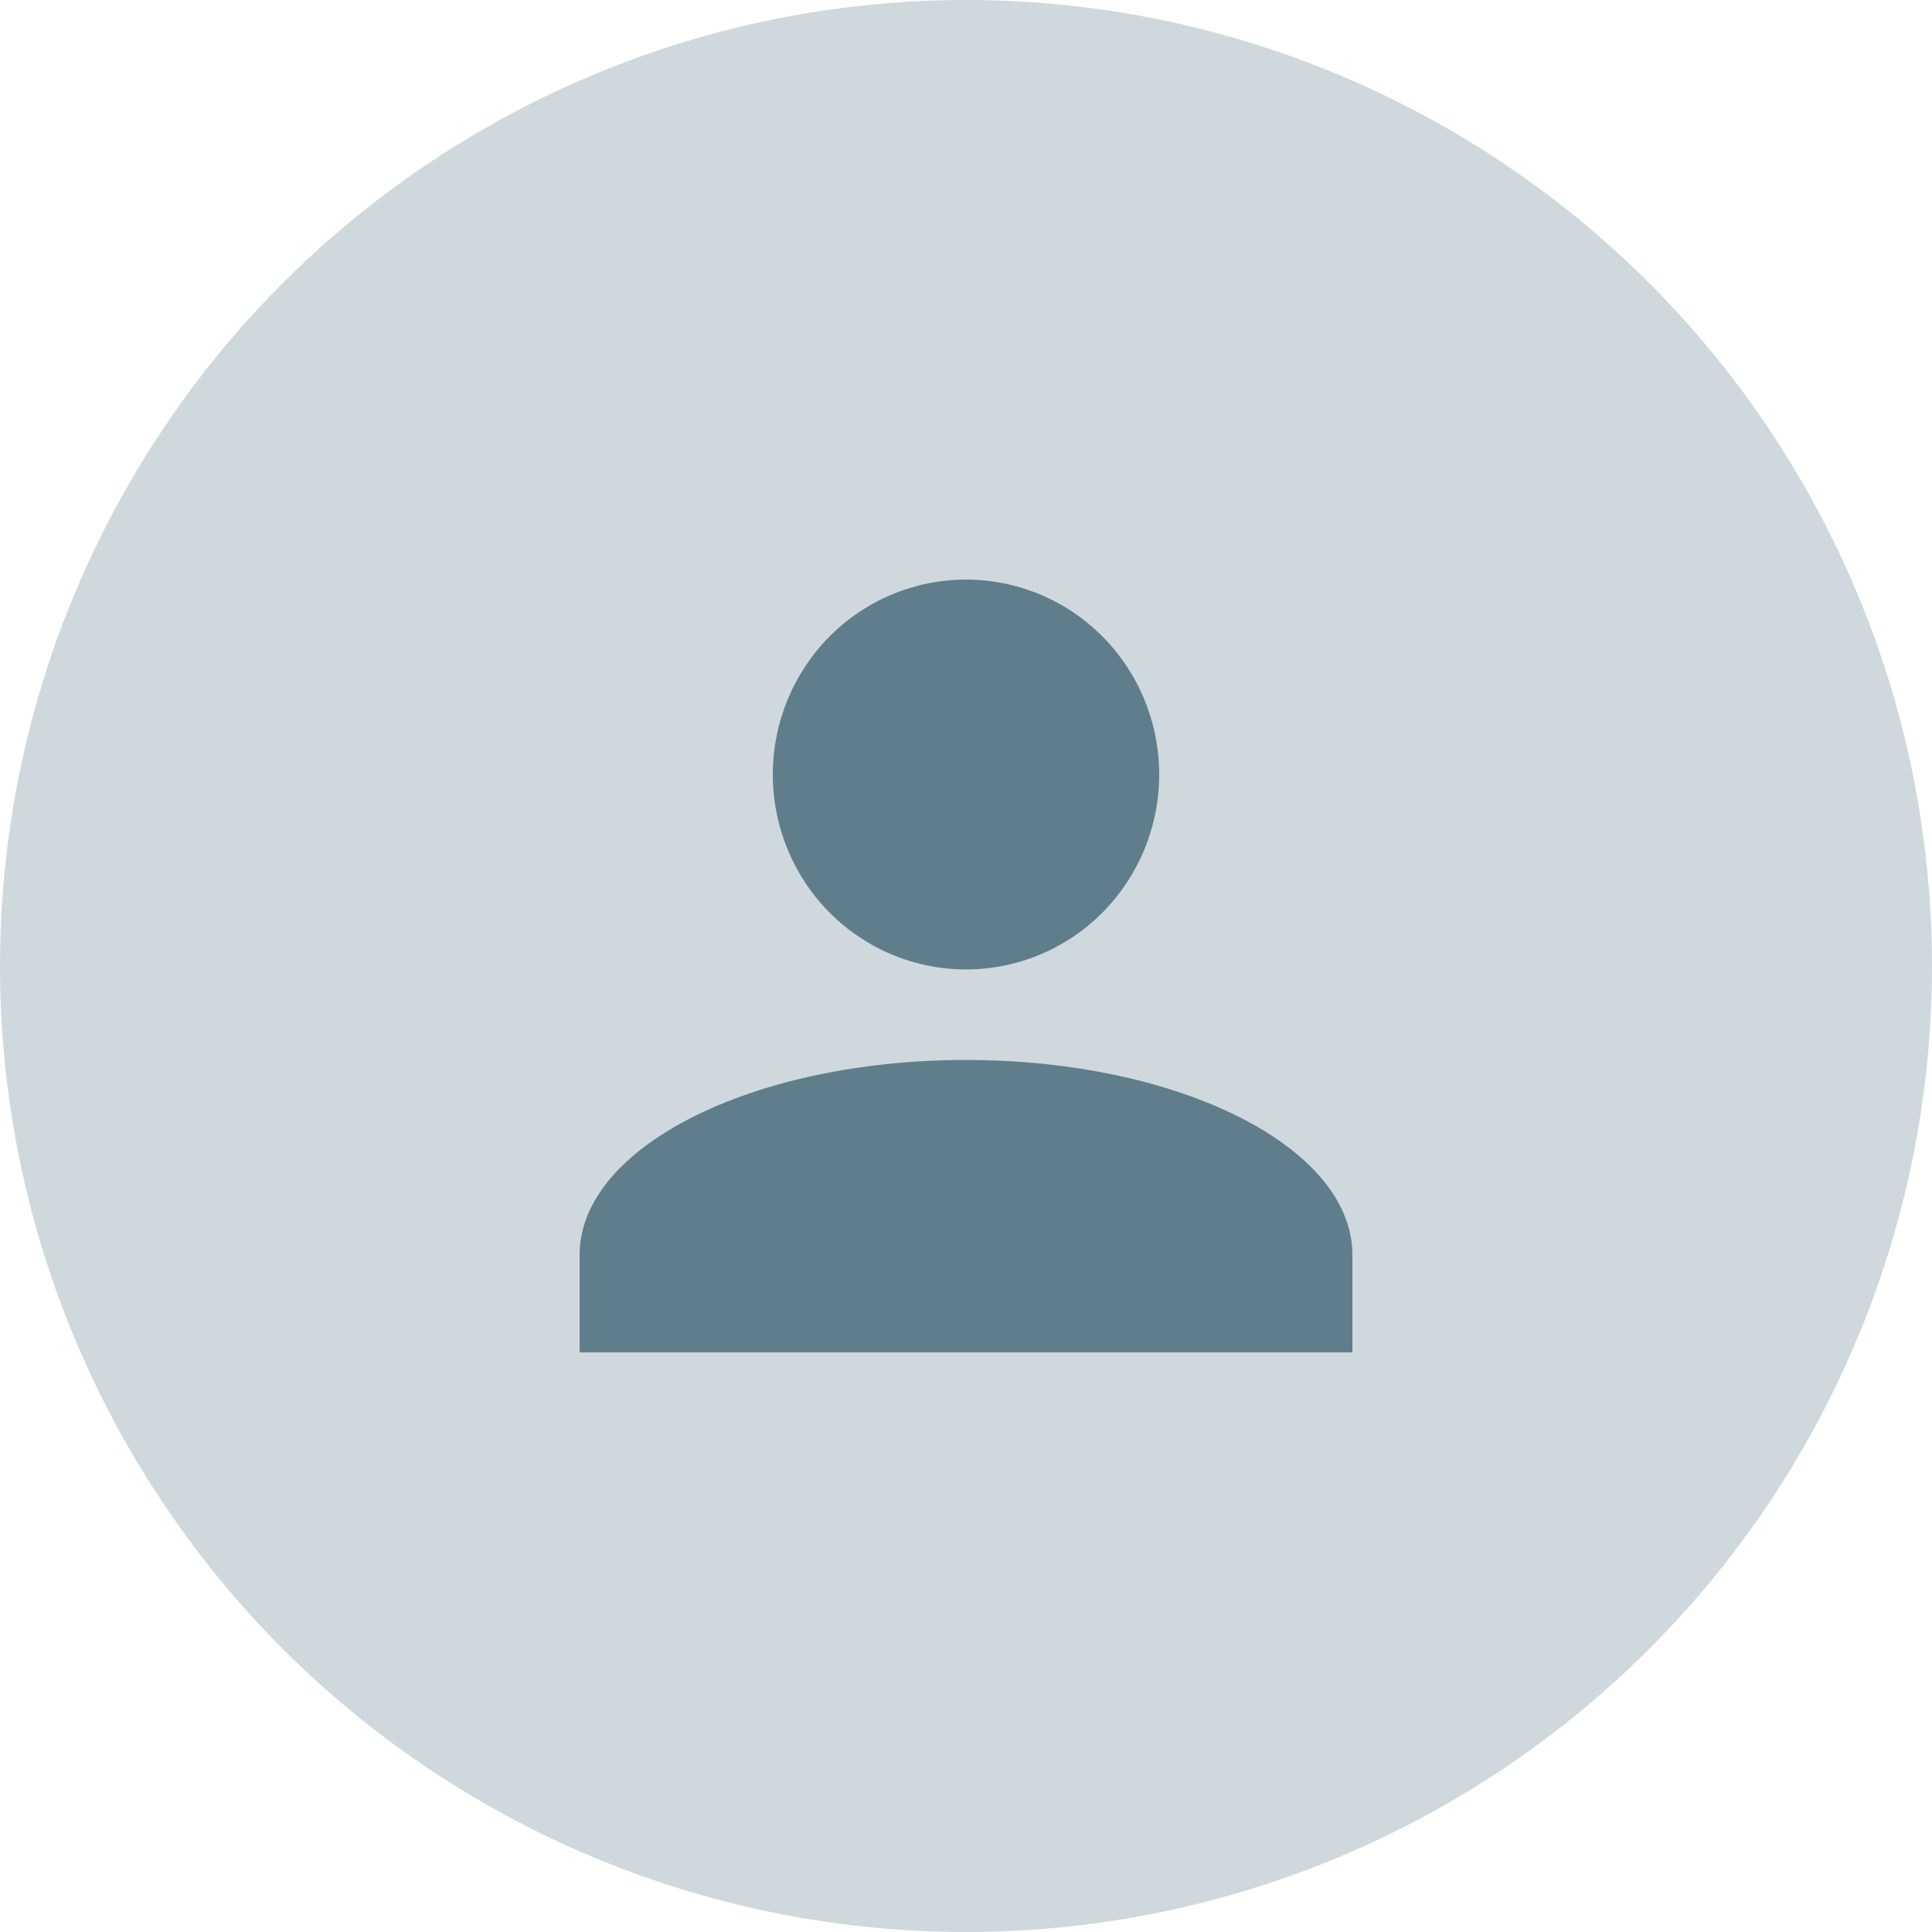 <svg width="36" height="36" viewBox="0 0 36 36" fill="none" xmlns="http://www.w3.org/2000/svg">
<circle cx="18" cy="18" r="18" fill="#CFD8DD"/>
<path fill-rule="evenodd" clip-rule="evenodd" d="M14.4 14.432C14.4 13.469 14.779 12.545 15.454 11.863C16.129 11.182 17.045 10.8 18 10.8C18.955 10.8 19.871 11.182 20.546 11.863C21.221 12.545 21.6 13.469 21.6 14.432C21.6 15.395 21.221 16.319 20.546 17.001C19.871 17.682 18.955 18.064 18 18.064C17.045 18.064 16.129 17.682 15.454 17.001C14.779 16.319 14.4 15.395 14.4 14.432ZM10.8 25.2V23.383C10.8 21.376 14.022 19.751 18 19.751C21.978 19.751 25.2 21.376 25.2 23.383V25.2H10.8Z" fill="#607D8B"/>
</svg>
